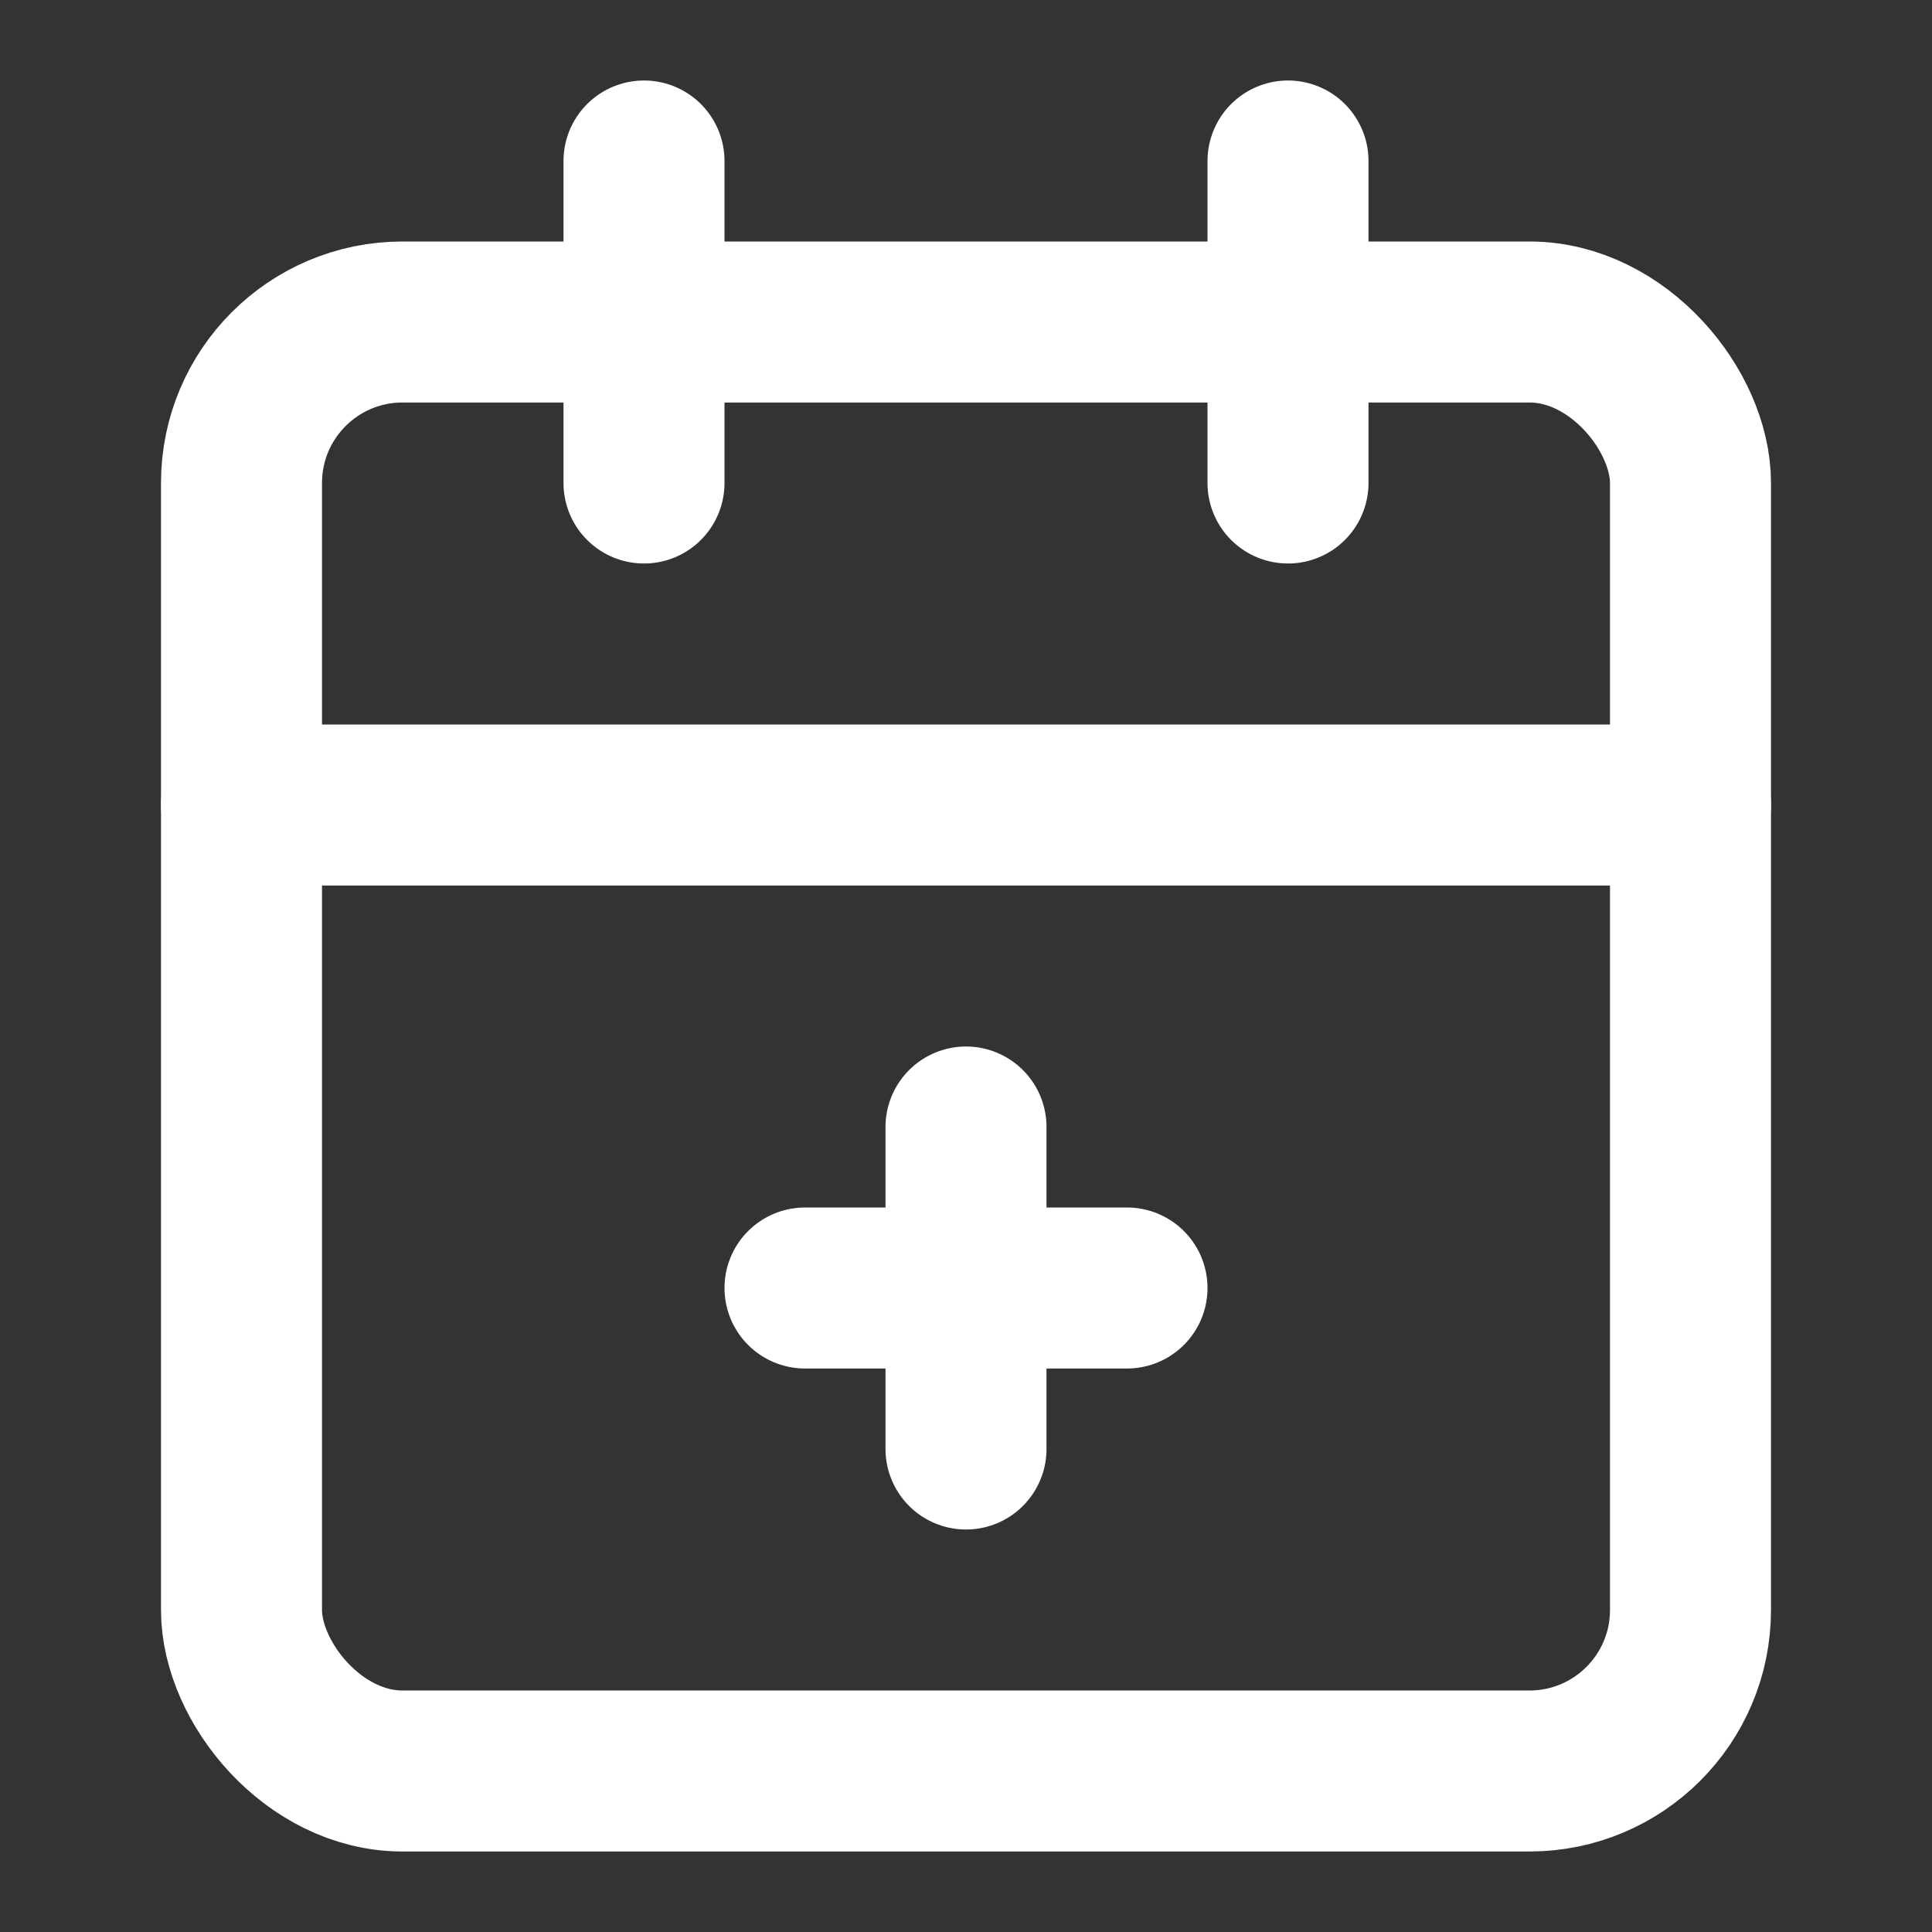 <svg xmlns="http://www.w3.org/2000/svg" width="24" height="24" viewBox="0 0 24 24" fill="none" stroke="white" stroke-width="2" stroke-linecap="round" stroke-linejoin="round" class="lucide lucide-calendar-plus-2"><rect x="0" y="0" width="24" height="24" fill="#333333" stroke="none"/><path d="M8 2v4"/><path d="M16 2v4"/><rect width="18" height="18" x="3" y="4" rx="2"/><path d="M3 10h18"/><path d="M10 16h4"/><path d="M12 14v4"/></svg>